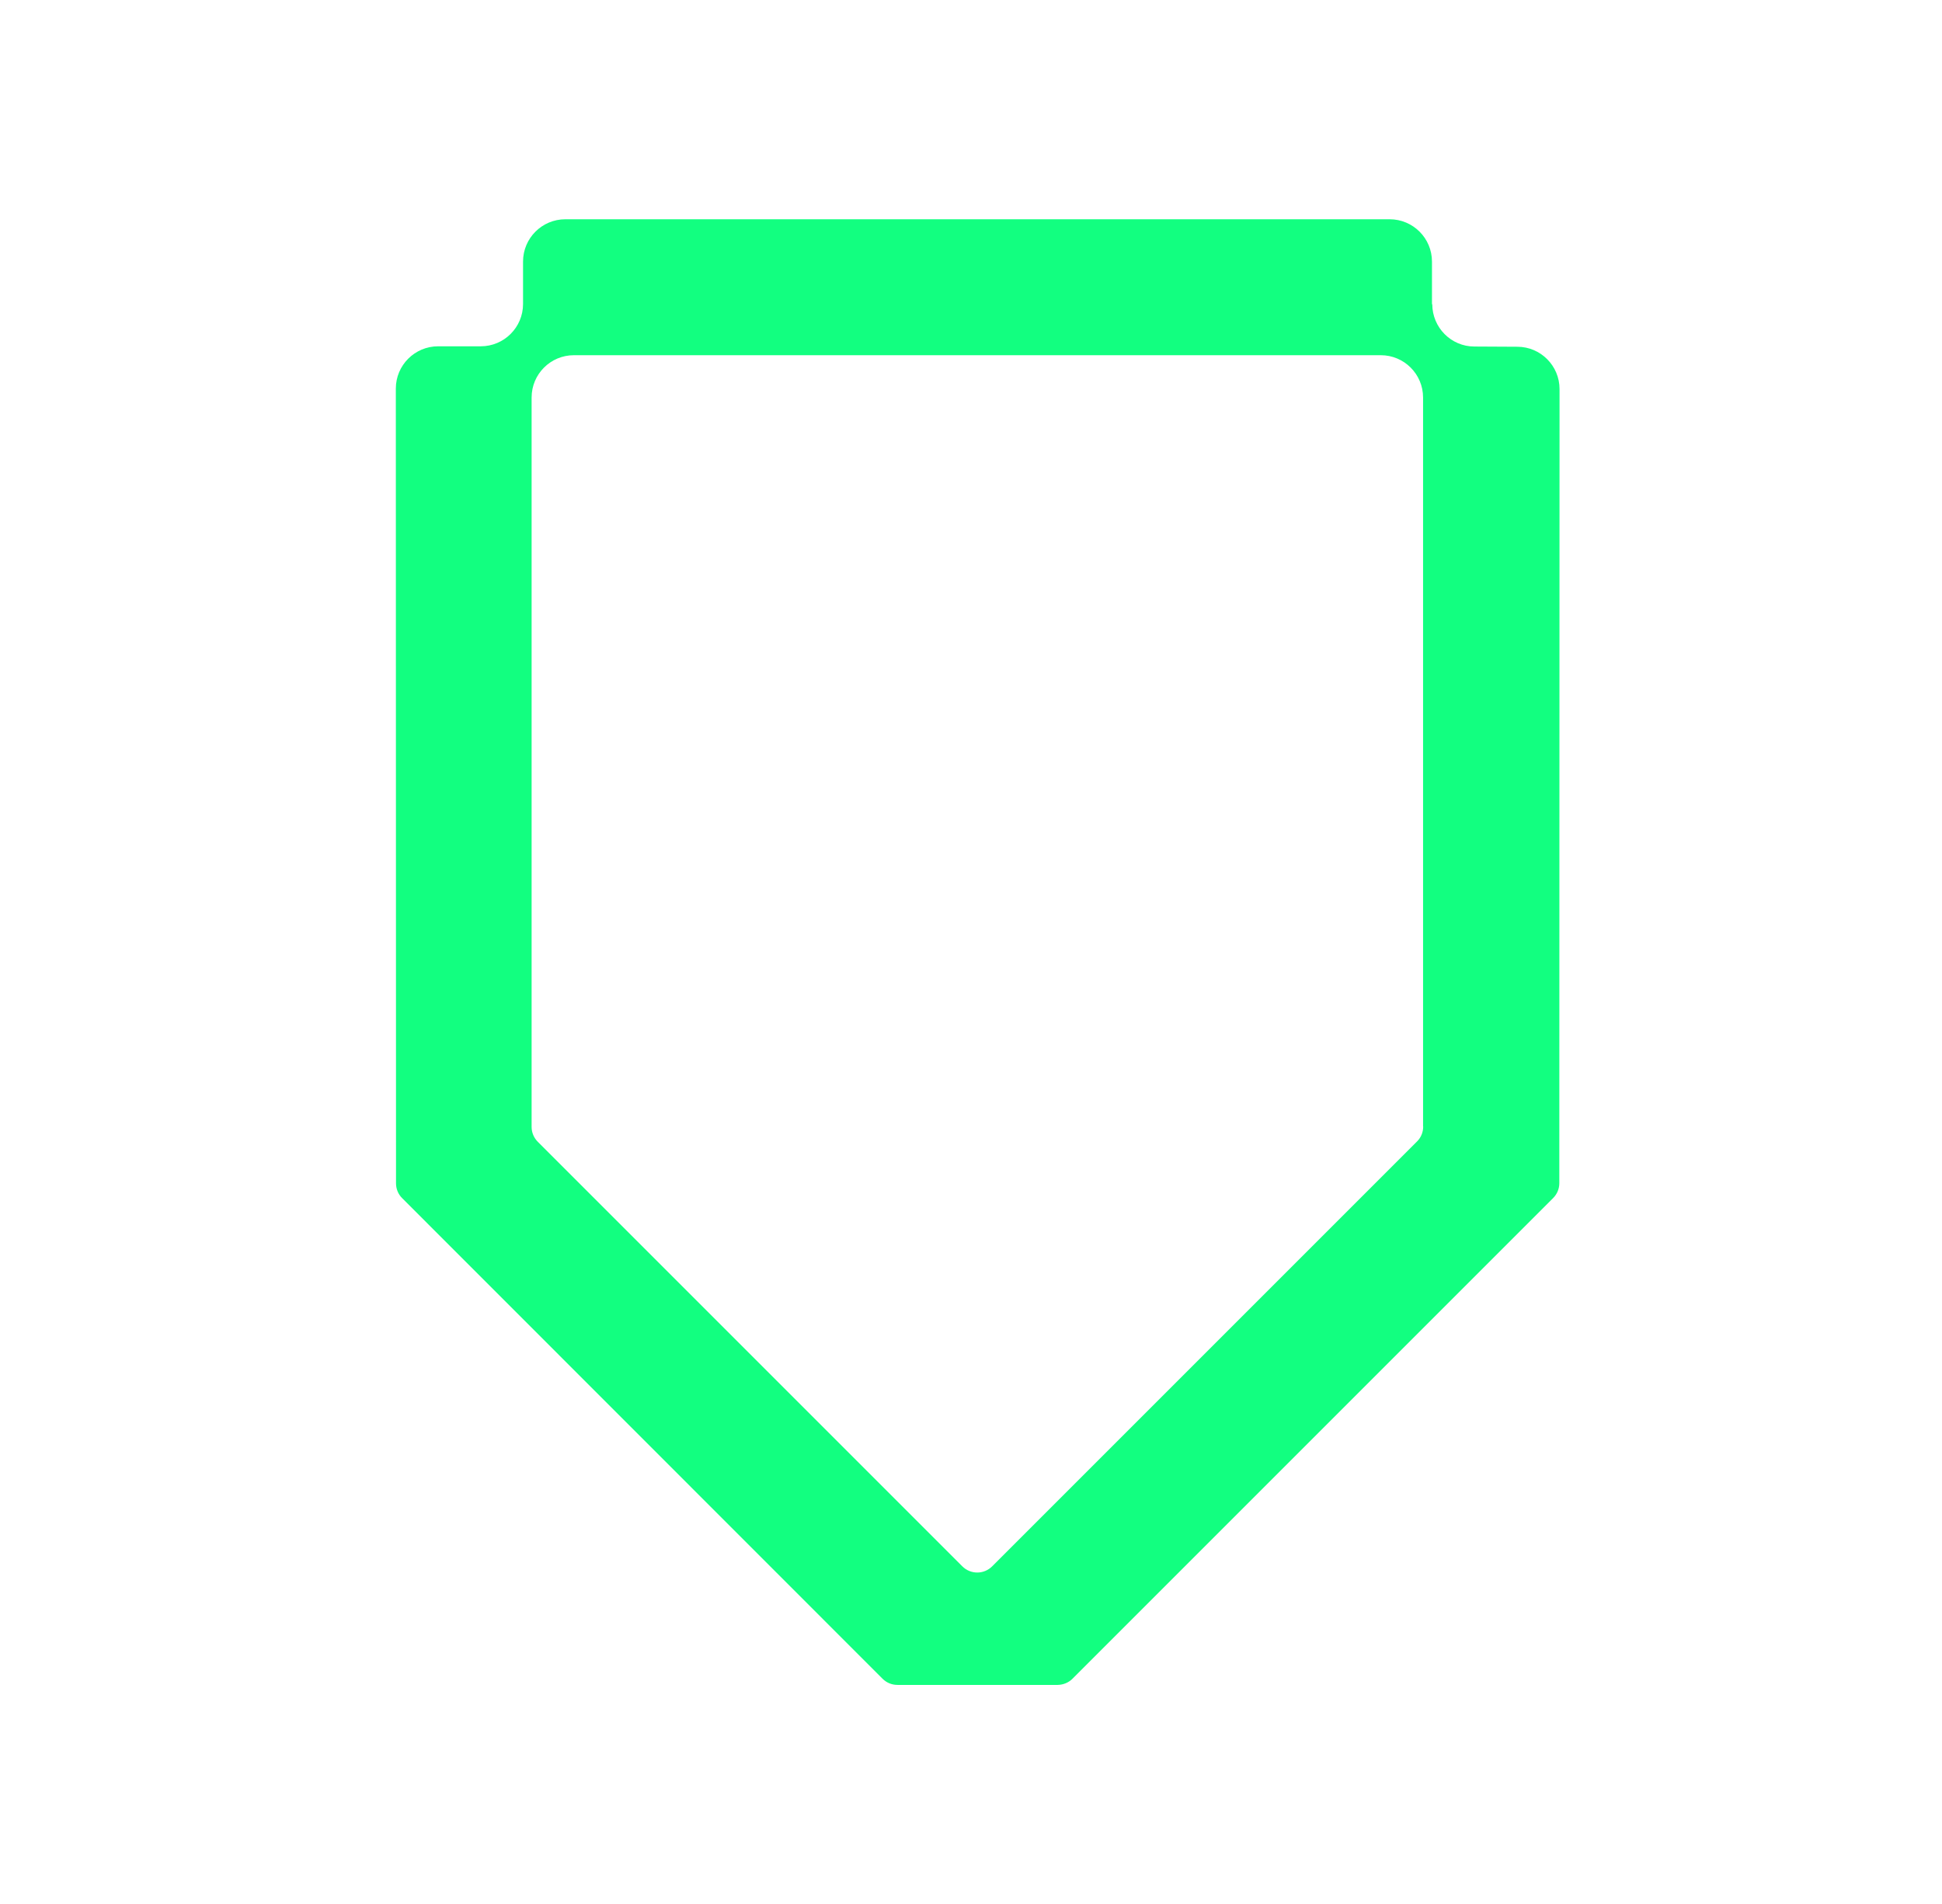<svg width="51" height="50" viewBox="0 0 51 50" fill="none" xmlns="http://www.w3.org/2000/svg">
<path d="M37.606 7.989V6.869C37.606 6.256 37.108 5.758 36.495 5.758H14.847C14.233 5.758 13.736 6.256 13.736 6.869V7.983C13.736 8.597 13.239 9.094 12.625 9.094H11.506C10.892 9.094 10.395 9.592 10.395 10.206L10.4 31.075C10.4 31.222 10.458 31.364 10.564 31.467L23.175 44.083C23.281 44.189 23.419 44.247 23.57 44.247H27.778C27.925 44.244 28.067 44.186 28.169 44.081L40.786 31.464C40.892 31.358 40.95 31.219 40.95 31.072L40.956 10.217C40.956 9.606 40.461 9.108 39.85 9.106L38.719 9.1C38.108 9.1 37.614 8.6 37.614 7.989H37.606ZM37.375 29.586C37.375 29.733 37.317 29.875 37.211 29.978L26.056 41.133C25.839 41.35 25.489 41.35 25.272 41.133L14.125 29.986C14.02 29.881 13.961 29.742 13.961 29.594V10.439C13.961 9.825 14.458 9.328 15.072 9.328H36.261C36.875 9.328 37.372 9.825 37.372 10.439V29.583L37.375 29.586Z" fill="#12FF80"/>
</svg>
